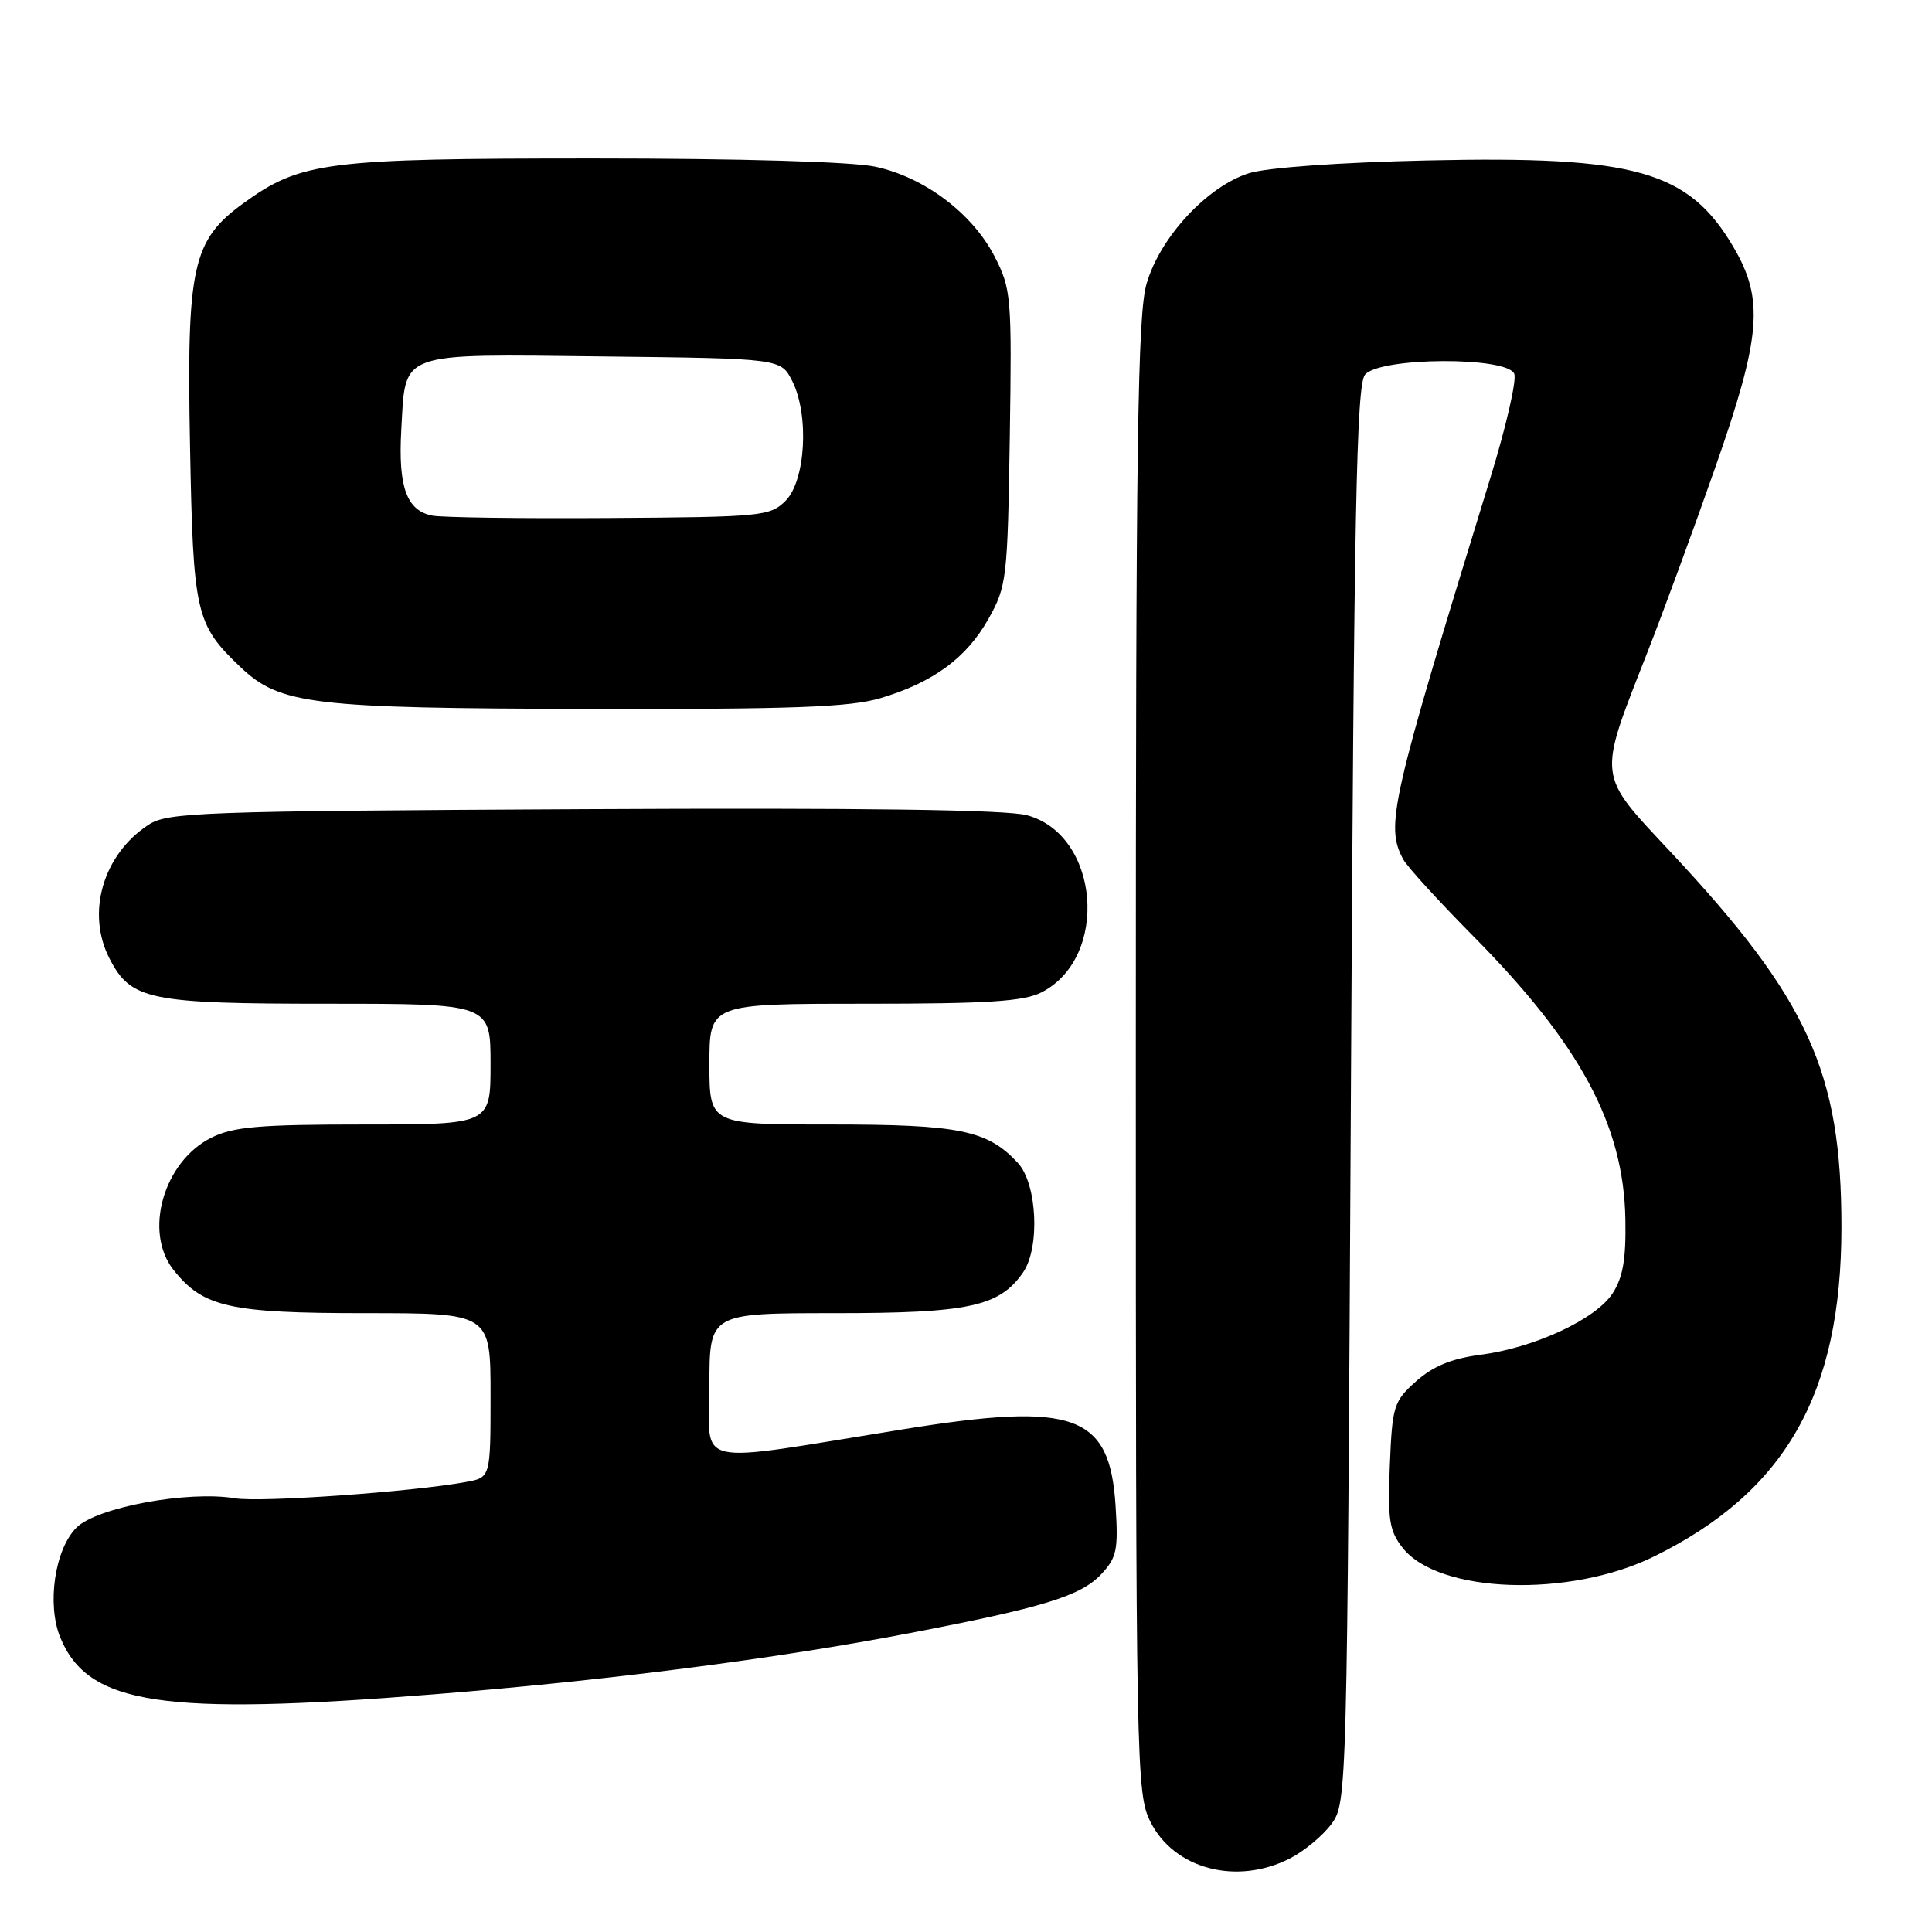<?xml version="1.0" encoding="UTF-8" standalone="no"?>
<!DOCTYPE svg PUBLIC "-//W3C//DTD SVG 1.1//EN" "http://www.w3.org/Graphics/SVG/1.1/DTD/svg11.dtd" >
<svg xmlns="http://www.w3.org/2000/svg" xmlns:xlink="http://www.w3.org/1999/xlink" version="1.1" viewBox="0 0 256 256">
 <g >
 <path fill="currentColor"
d=" M 170.93 246.25 C 172.81 245.29 175.29 243.23 176.43 241.68 C 178.48 238.88 178.50 237.96 179.00 145.08 C 179.41 67.62 179.74 51.02 180.87 49.65 C 182.82 47.31 199.76 47.22 200.65 49.54 C 200.98 50.39 199.56 56.58 197.49 63.29 C 184.27 106.24 183.54 109.41 185.93 113.86 C 186.44 114.82 190.62 119.40 195.22 124.05 C 209.38 138.35 215.15 149.08 215.37 161.54 C 215.47 166.84 215.05 169.27 213.67 171.39 C 211.41 174.83 203.32 178.59 196.14 179.52 C 192.34 180.02 189.88 181.03 187.64 183.03 C 184.67 185.69 184.48 186.28 184.16 194.17 C 183.86 201.37 184.09 202.85 185.87 205.11 C 190.64 211.16 207.98 211.75 219.19 206.23 C 236.61 197.65 244.00 184.66 244.00 162.60 C 244.00 142.04 239.62 132.42 221.40 112.93 C 211.54 102.38 211.66 103.36 218.26 86.51 C 220.42 81.01 224.47 69.97 227.26 62.00 C 233.36 44.60 233.77 39.69 229.71 32.77 C 223.77 22.63 216.76 20.64 189.13 21.26 C 177.45 21.52 167.88 22.21 165.50 22.95 C 159.97 24.69 153.71 31.43 151.93 37.58 C 150.73 41.69 150.50 58.52 150.50 140.00 C 150.50 234.15 150.57 237.63 152.42 241.37 C 155.55 247.66 163.86 249.86 170.93 246.25 Z  M 57.67 224.49 C 80.46 222.67 102.93 219.78 120.46 216.41 C 138.27 213.00 143.20 211.48 145.92 208.59 C 147.98 206.40 148.19 205.36 147.82 199.54 C 147.05 187.39 142.42 185.72 119.66 189.39 C 91.17 193.97 94.00 194.61 94.00 183.59 C 94.00 174.00 94.00 174.00 110.60 174.00 C 128.34 174.00 132.40 173.13 135.53 168.65 C 137.84 165.36 137.44 156.85 134.86 154.08 C 130.83 149.75 127.16 149.00 110.03 149.00 C 94.00 149.00 94.00 149.00 94.00 141.00 C 94.00 133.00 94.00 133.00 114.55 133.00 C 130.96 133.00 135.69 132.69 138.03 131.48 C 147.05 126.82 145.70 110.61 136.07 108.02 C 133.35 107.29 114.31 107.03 77.23 107.22 C 26.35 107.48 22.21 107.63 19.66 109.30 C 13.63 113.25 11.39 120.99 14.52 127.03 C 17.35 132.51 19.71 133.00 43.45 133.00 C 65.00 133.00 65.00 133.00 65.00 141.00 C 65.00 149.00 65.00 149.00 48.25 149.00 C 34.31 149.00 30.91 149.30 28.00 150.75 C 21.68 153.91 19.01 163.20 22.97 168.24 C 26.89 173.21 30.36 174.00 48.40 174.00 C 65.00 174.00 65.00 174.00 65.00 184.89 C 65.00 195.78 65.00 195.78 61.75 196.37 C 54.51 197.69 34.53 199.10 31.13 198.53 C 24.90 197.49 12.84 199.72 10.14 202.41 C 7.25 205.29 6.18 212.61 8.00 217.01 C 11.69 225.91 21.50 227.39 57.67 224.49 Z  M 116.66 92.51 C 123.65 90.43 128.08 87.18 131.00 81.96 C 133.39 77.69 133.51 76.66 133.80 58.00 C 134.08 39.32 134.00 38.31 131.80 34.01 C 128.87 28.29 122.50 23.49 115.99 22.09 C 112.91 21.43 98.18 21.00 78.63 21.00 C 43.19 21.00 39.85 21.43 32.27 26.92 C 25.48 31.84 24.72 35.28 25.18 59.17 C 25.60 81.34 25.92 82.74 31.86 88.39 C 37.09 93.36 41.27 93.86 78.07 93.93 C 105.05 93.99 112.62 93.71 116.66 92.51 Z  M 57.25 68.32 C 53.87 67.63 52.75 64.51 53.17 56.99 C 53.77 46.45 52.48 46.92 79.87 47.23 C 103.47 47.50 103.47 47.50 104.98 50.50 C 107.24 55.01 106.75 63.69 104.09 66.36 C 102.04 68.40 101.00 68.51 80.72 68.64 C 69.05 68.72 58.49 68.57 57.25 68.32 Z "/>
</g>
</svg>